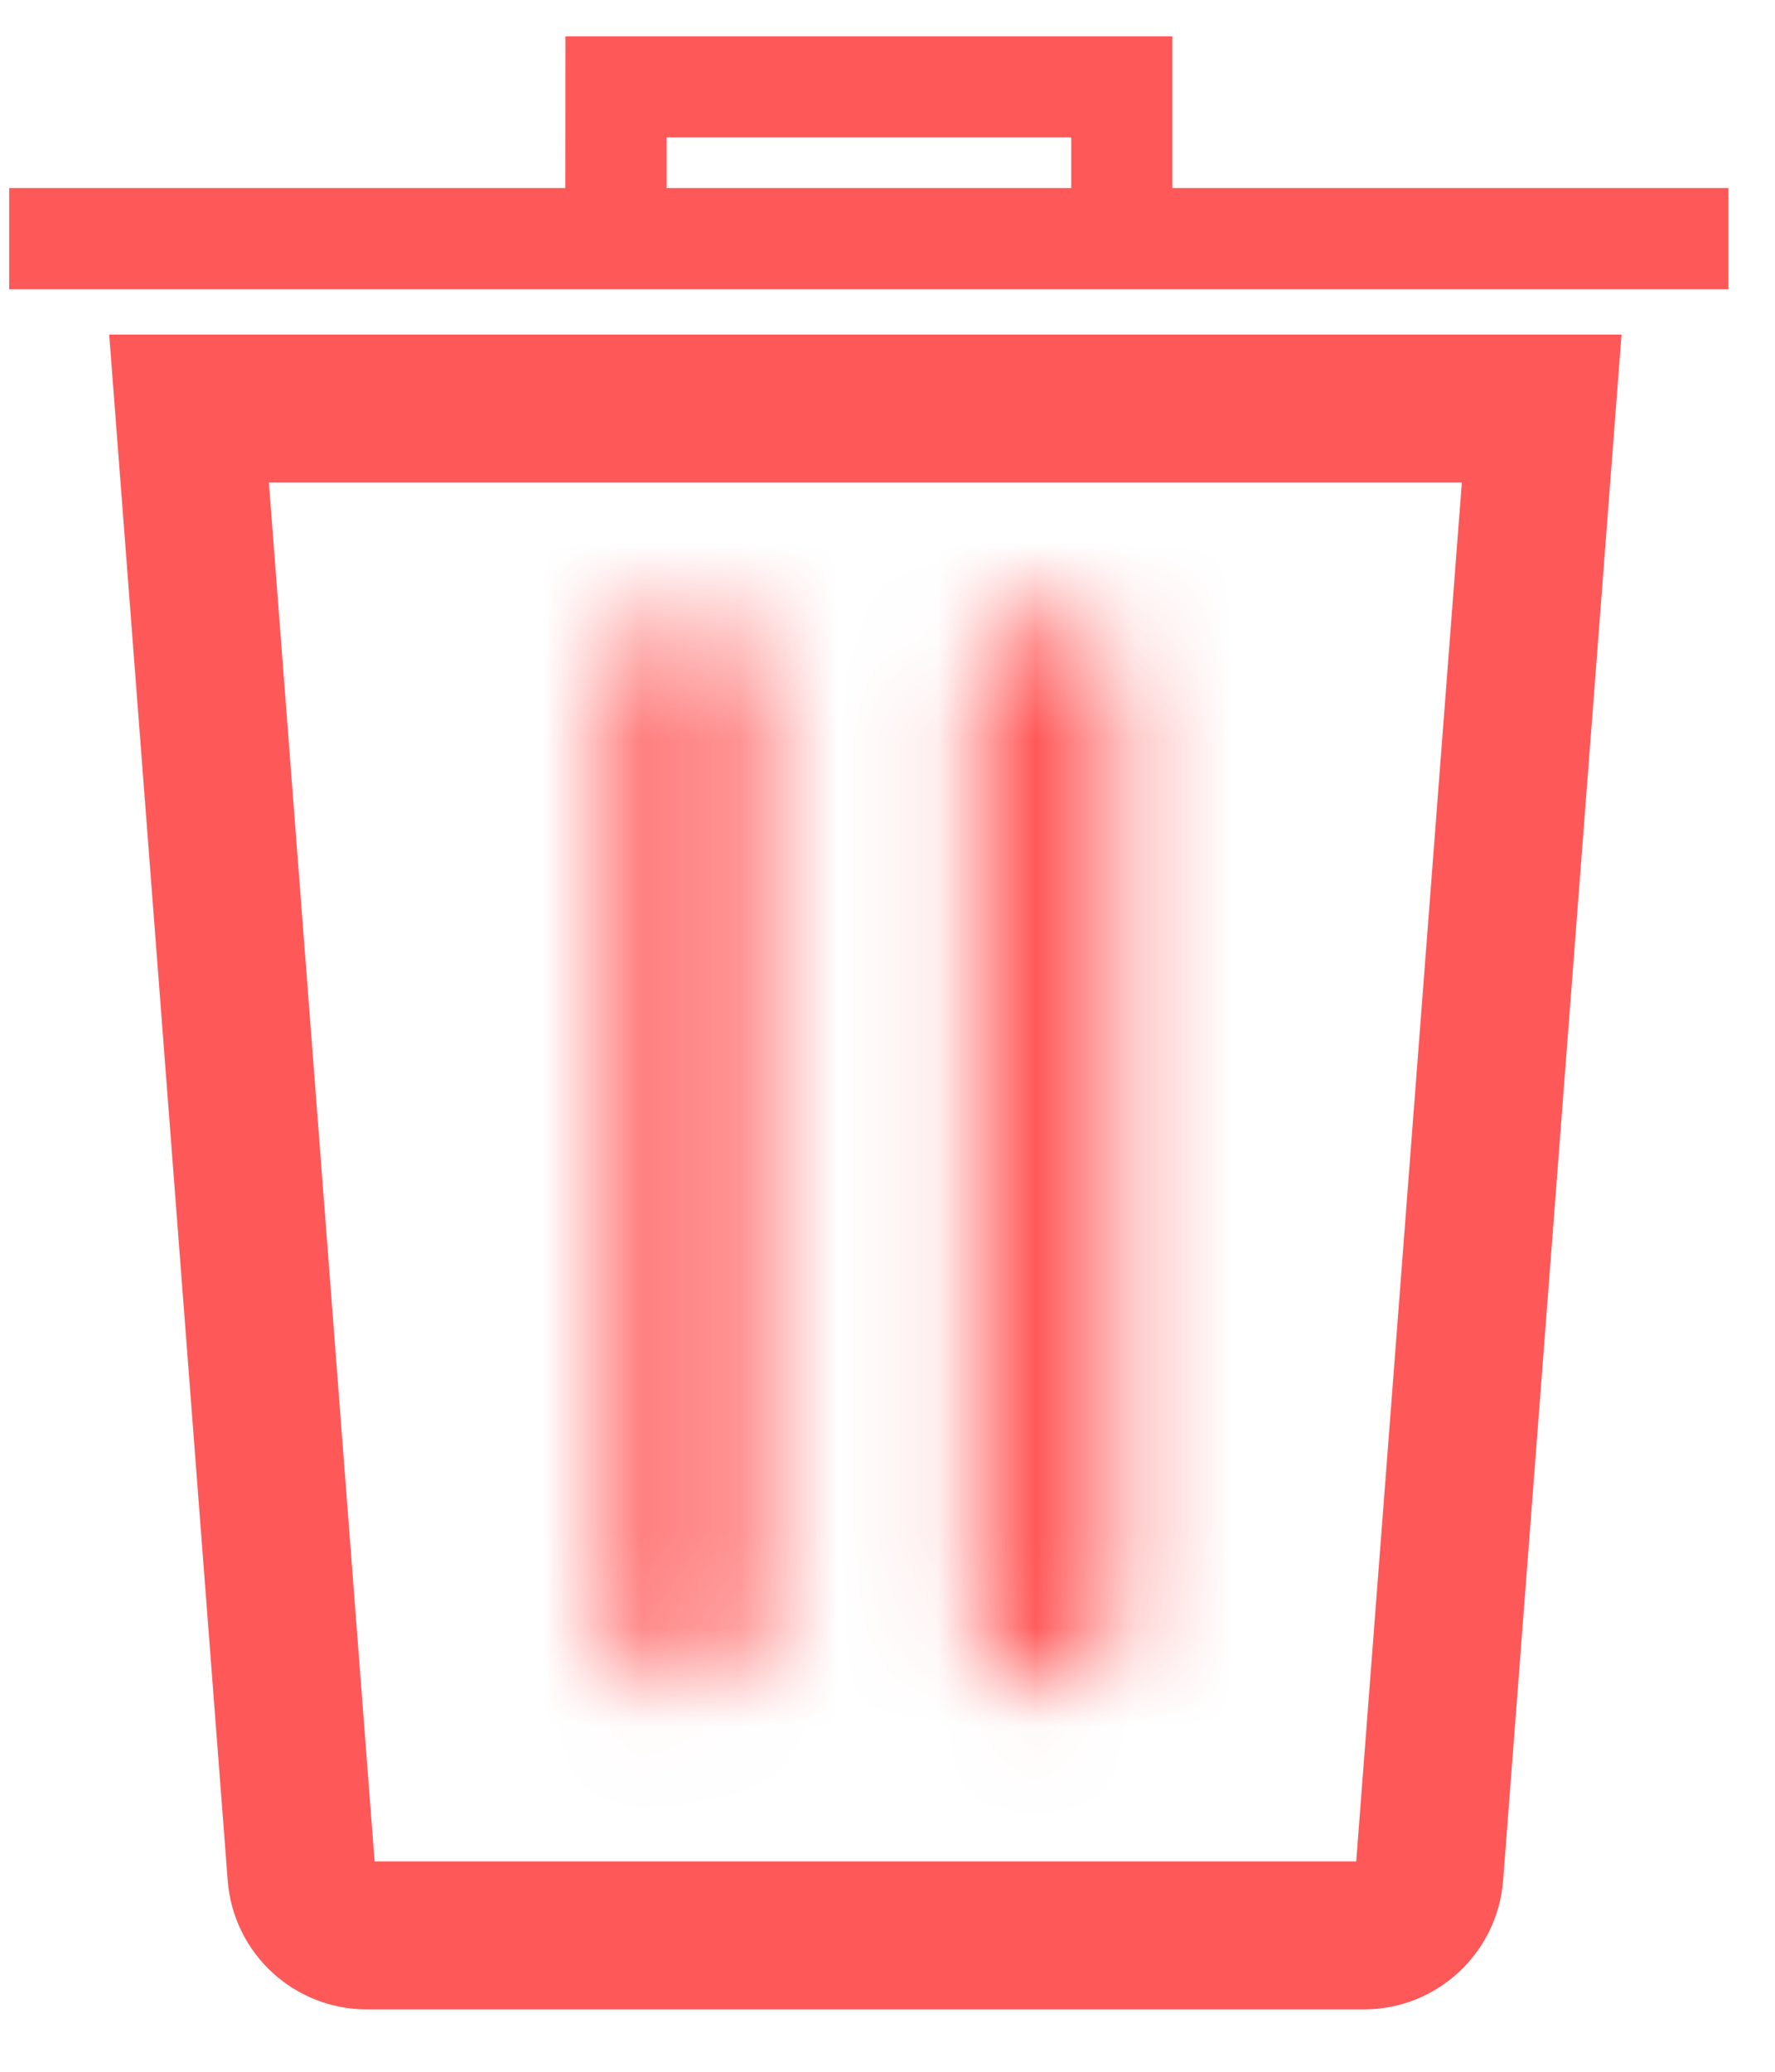 <svg width="18" height="21" viewBox="0 0 18 21" fill="none" xmlns="http://www.w3.org/2000/svg">
<g id="Delete">
<path id="Vector" d="M3.057 19.004L1.917 4.141H15.634L14.495 19.004C14.495 19.004 14.495 19.004 14.495 19.004C14.468 19.35 14.178 19.618 13.832 19.618H3.72C3.372 19.618 3.083 19.35 3.057 19.004C3.057 19.004 3.057 19.004 3.057 19.004Z" stroke="#FF5858" stroke-width="1.5"/>
<g id="Vector_2">
<mask id="path-2-inside-1_1148_6359" fill="white">
<path d="M6.946 6.221C7.337 6.221 7.653 6.538 7.653 6.928V16.416C7.653 16.807 7.337 17.123 6.946 17.123C6.556 17.123 6.238 16.807 6.238 16.416V6.928C6.238 6.538 6.556 6.221 6.946 6.221Z"/>
<path d="M10.604 6.221C10.995 6.221 11.312 6.538 11.312 6.928V16.416C11.312 16.807 10.995 17.123 10.604 17.123C10.214 17.123 9.897 16.807 9.897 16.416V6.928C9.897 6.538 10.214 6.221 10.604 6.221Z"/>
</mask>
<path d="M9.153 6.928C9.153 5.709 8.165 4.721 6.946 4.721V7.721C6.508 7.721 6.153 7.366 6.153 6.928H9.153ZM6.946 4.721C5.73 4.721 4.738 5.706 4.738 6.928H7.738C7.738 7.369 7.381 7.721 6.946 7.721V4.721ZM4.738 6.928V16.416H7.738V6.928H4.738ZM4.738 16.416C4.738 17.638 5.73 18.623 6.946 18.623V15.623C7.381 15.623 7.738 15.976 7.738 16.416H4.738ZM6.946 18.623C8.165 18.623 9.153 17.636 9.153 16.416H6.153C6.153 15.979 6.508 15.623 6.946 15.623V18.623ZM9.153 16.416V6.928H6.153V16.416H9.153ZM12.812 6.928C12.812 5.706 11.821 4.721 10.604 4.721V7.721C10.169 7.721 9.812 7.369 9.812 6.928H12.812ZM10.604 4.721C9.385 4.721 8.397 5.709 8.397 6.928H11.397C11.397 7.366 11.042 7.721 10.604 7.721V4.721ZM8.397 6.928V16.416H11.397V6.928H8.397ZM8.397 16.416C8.397 17.636 9.385 18.623 10.604 18.623V15.623C11.042 15.623 11.397 15.979 11.397 16.416H8.397ZM10.604 18.623C11.821 18.623 12.812 17.638 12.812 16.416H9.812C9.812 15.976 10.169 15.623 10.604 15.623V18.623ZM12.812 16.416V6.928H9.812V16.416H12.812Z" fill="#FF5858" mask="url(#path-2-inside-1_1148_6359)"/>
</g>
<path id="Vector_3" fill-rule="evenodd" clip-rule="evenodd" d="M5.734 0.368H11.888V1.906H17.528V2.932H0.093V1.906H5.733L5.734 0.368ZM6.76 1.906H10.863V1.393H6.76V1.906Z" fill="#FF5858"/>
</g>
</svg>
